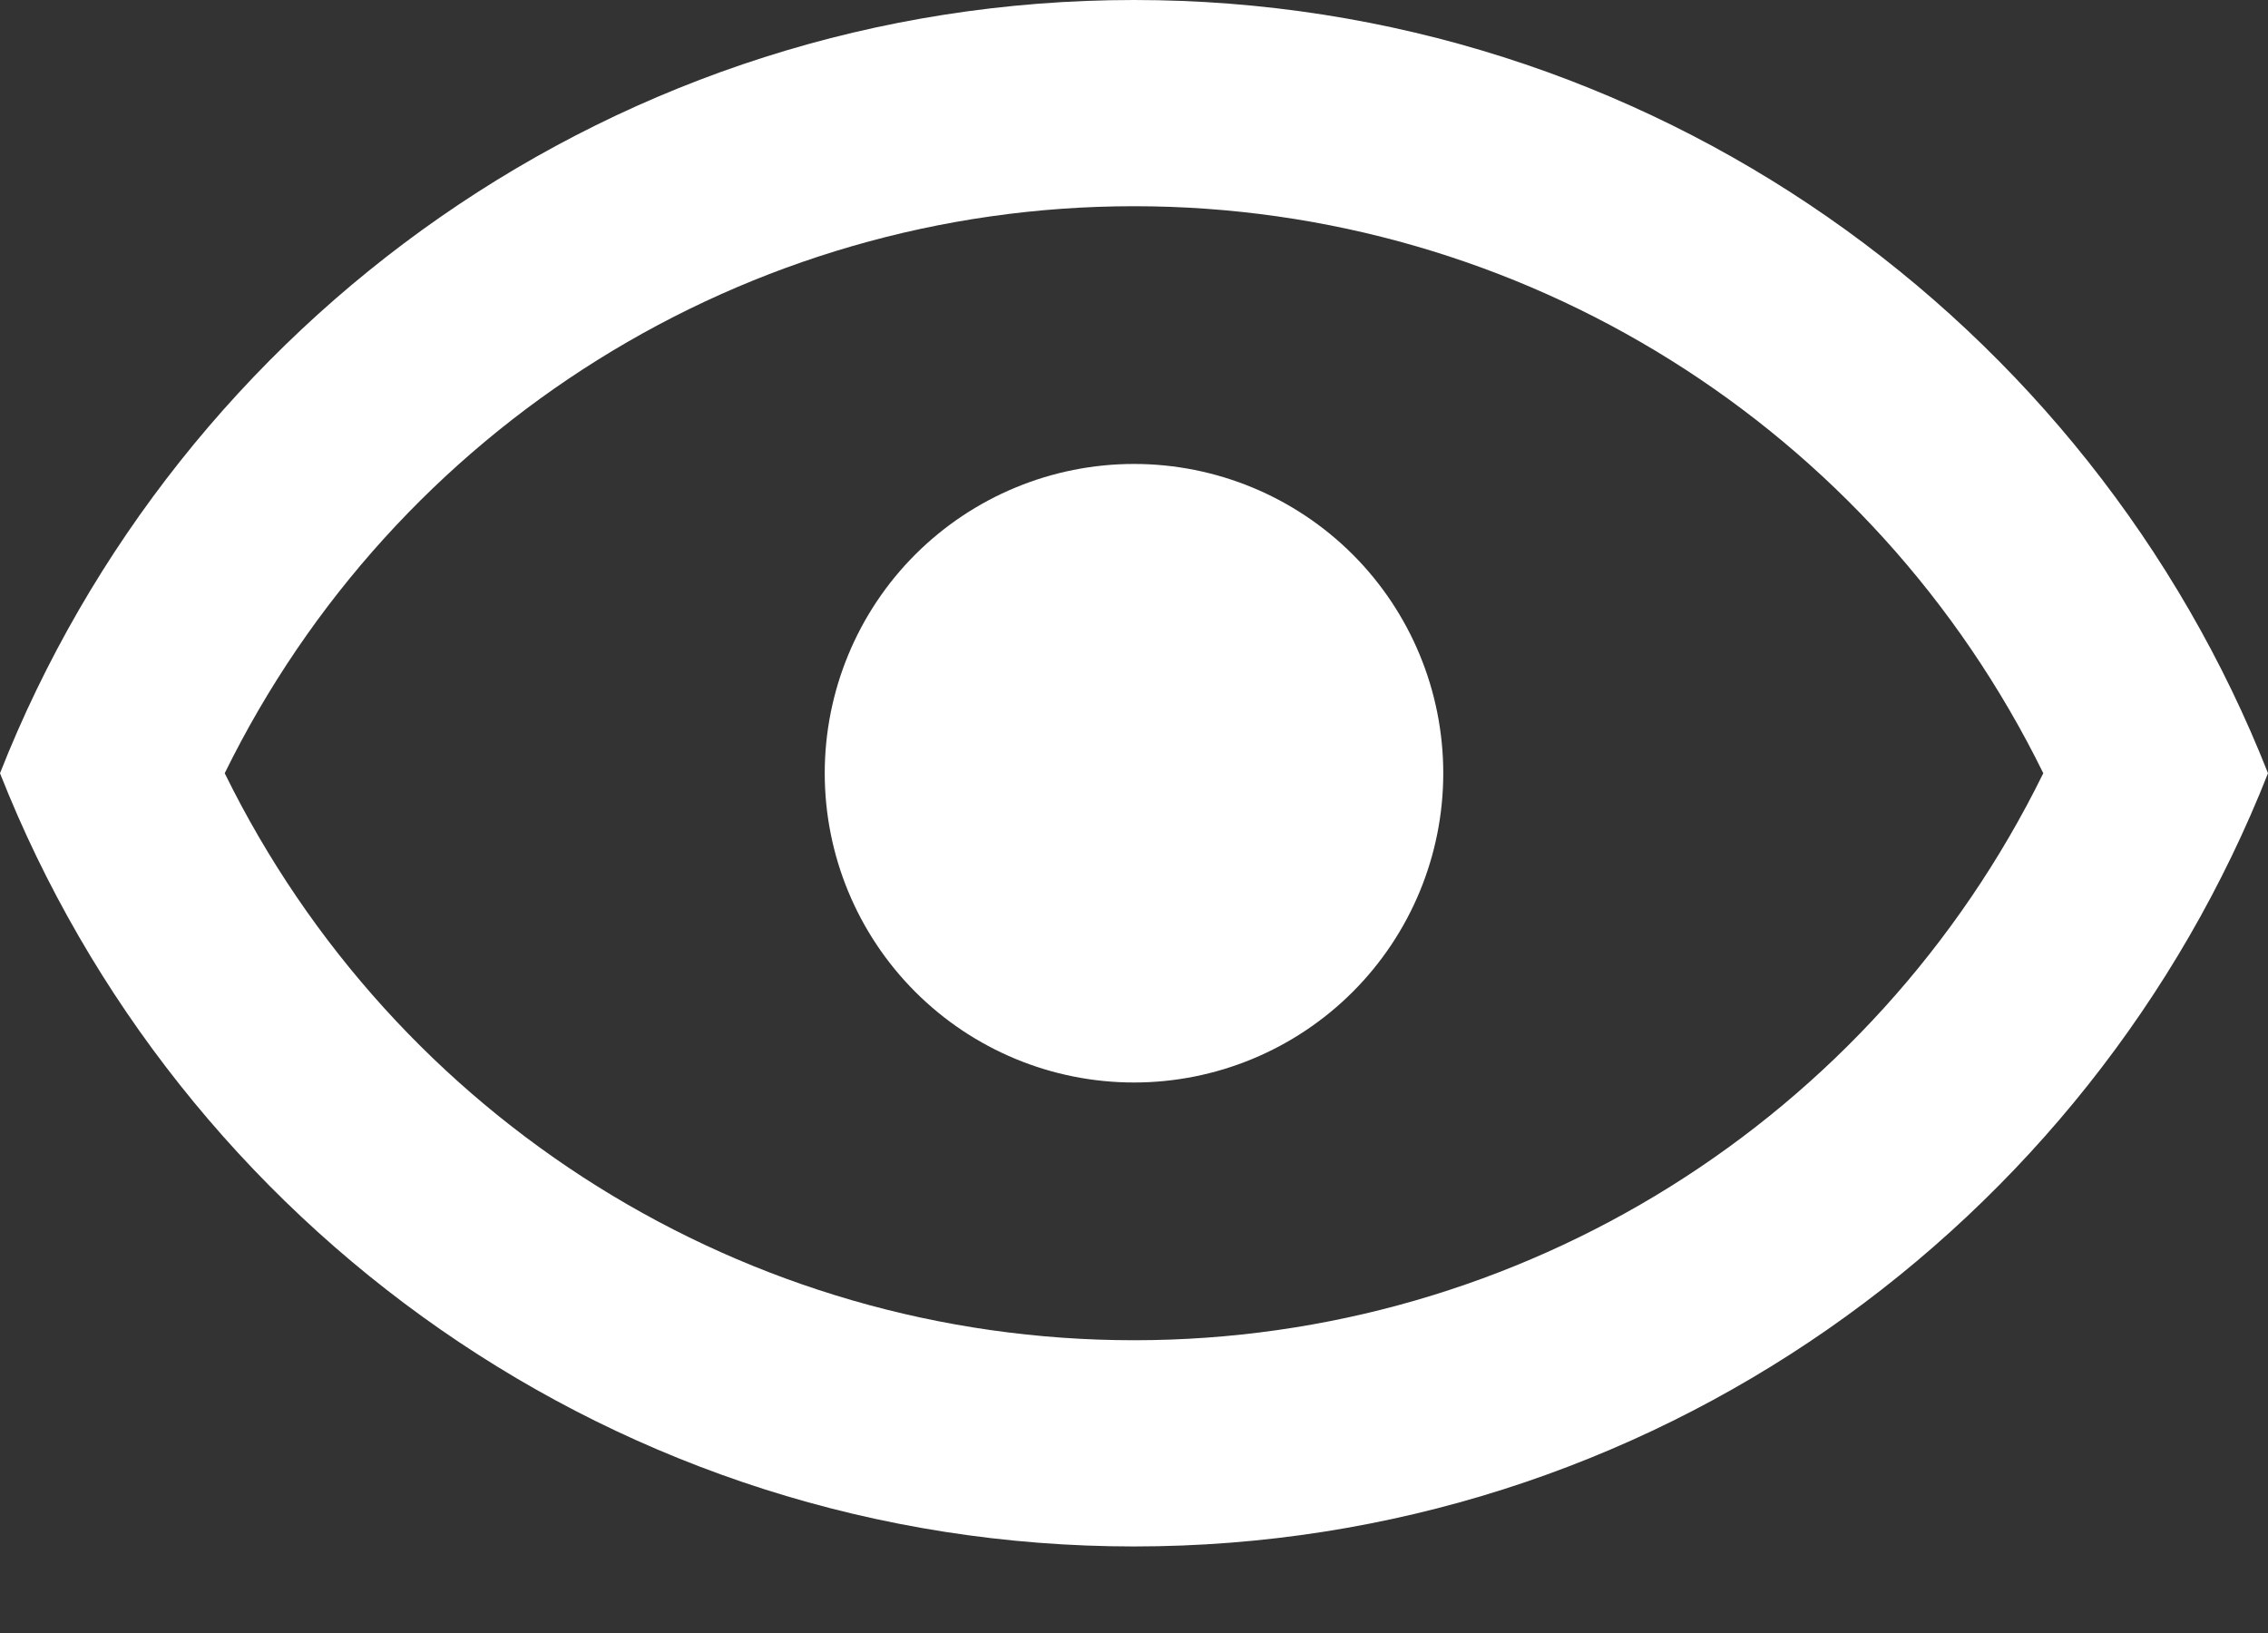 <svg width="25" height="18" viewBox="0 0 25 18" fill="none" xmlns="http://www.w3.org/2000/svg">
<rect x="0" y="0" width="25" height="18" fill="#333333" stroke="none"/>
<path d="M12.5 5.114C13.404 5.114 14.271 5.473 14.911 6.112C15.55 6.751 15.909 7.619 15.909 8.523C15.909 9.427 15.55 10.294 14.911 10.933C14.271 11.573 13.404 11.932 12.5 11.932C11.596 11.932 10.729 11.573 10.089 10.933C9.45 10.294 9.091 9.427 9.091 8.523C9.091 7.619 9.45 6.751 10.089 6.112C10.729 5.473 11.596 5.114 12.5 5.114ZM12.5 0C18.182 0 23.034 3.534 25 8.523C23.034 13.511 18.182 17.046 12.5 17.046C6.818 17.046 1.966 13.511 0 8.523C1.966 3.534 6.818 0 12.5 0ZM2.477 8.523C4.352 12.341 8.227 14.773 12.5 14.773C16.773 14.773 20.648 12.341 22.523 8.523C20.648 4.705 16.773 2.273 12.5 2.273C8.227 2.273 4.352 4.705 2.477 8.523Z" fill="white"/>
</svg>

